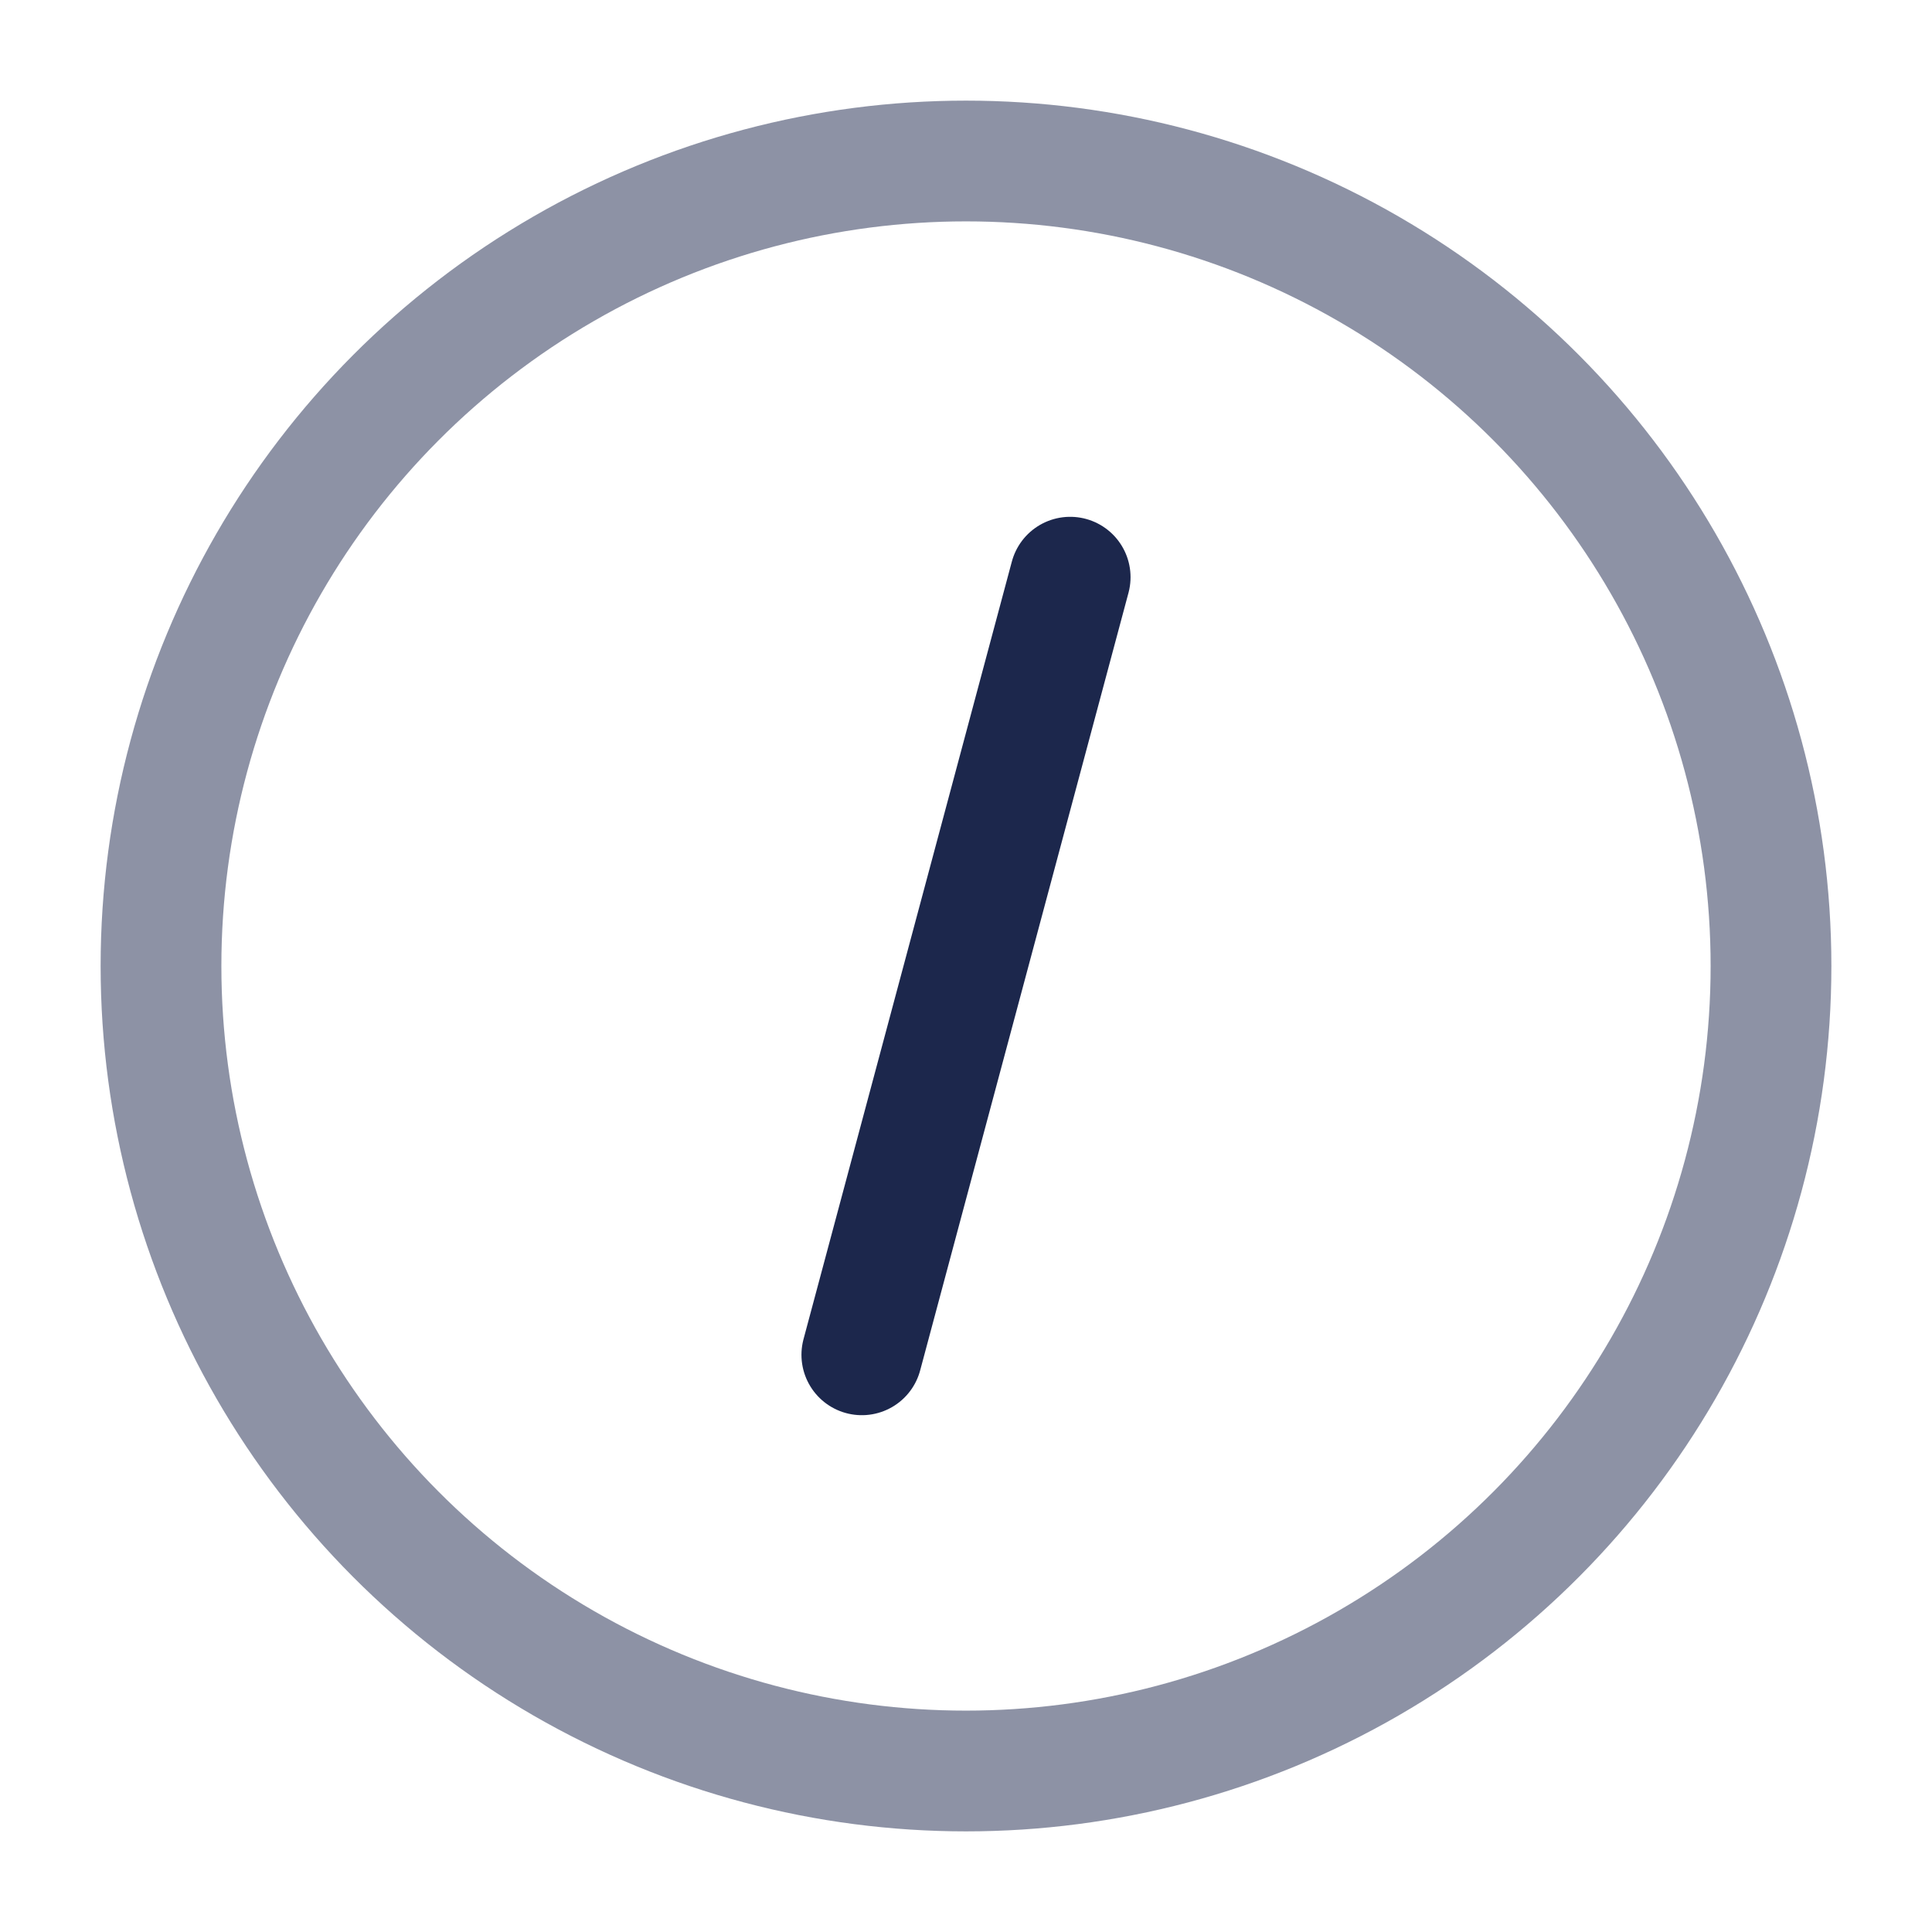 <svg width="24" height="24" viewBox="0 0 24 24" fill="none" xmlns="http://www.w3.org/2000/svg">
<g id="Line Duotone / Network, IT, Programming / Slash Circle">
<path id="Vector" d="M13.294 7.17L12 12L10.706 16.83" stroke="#1C274C" stroke-width="1.5" stroke-linecap="round"/>
<circle id="Vector_2" opacity="0.5" cx="12" cy="12" r="10" stroke="#1C274C" stroke-width="1.5"/>
</g>
</svg>
